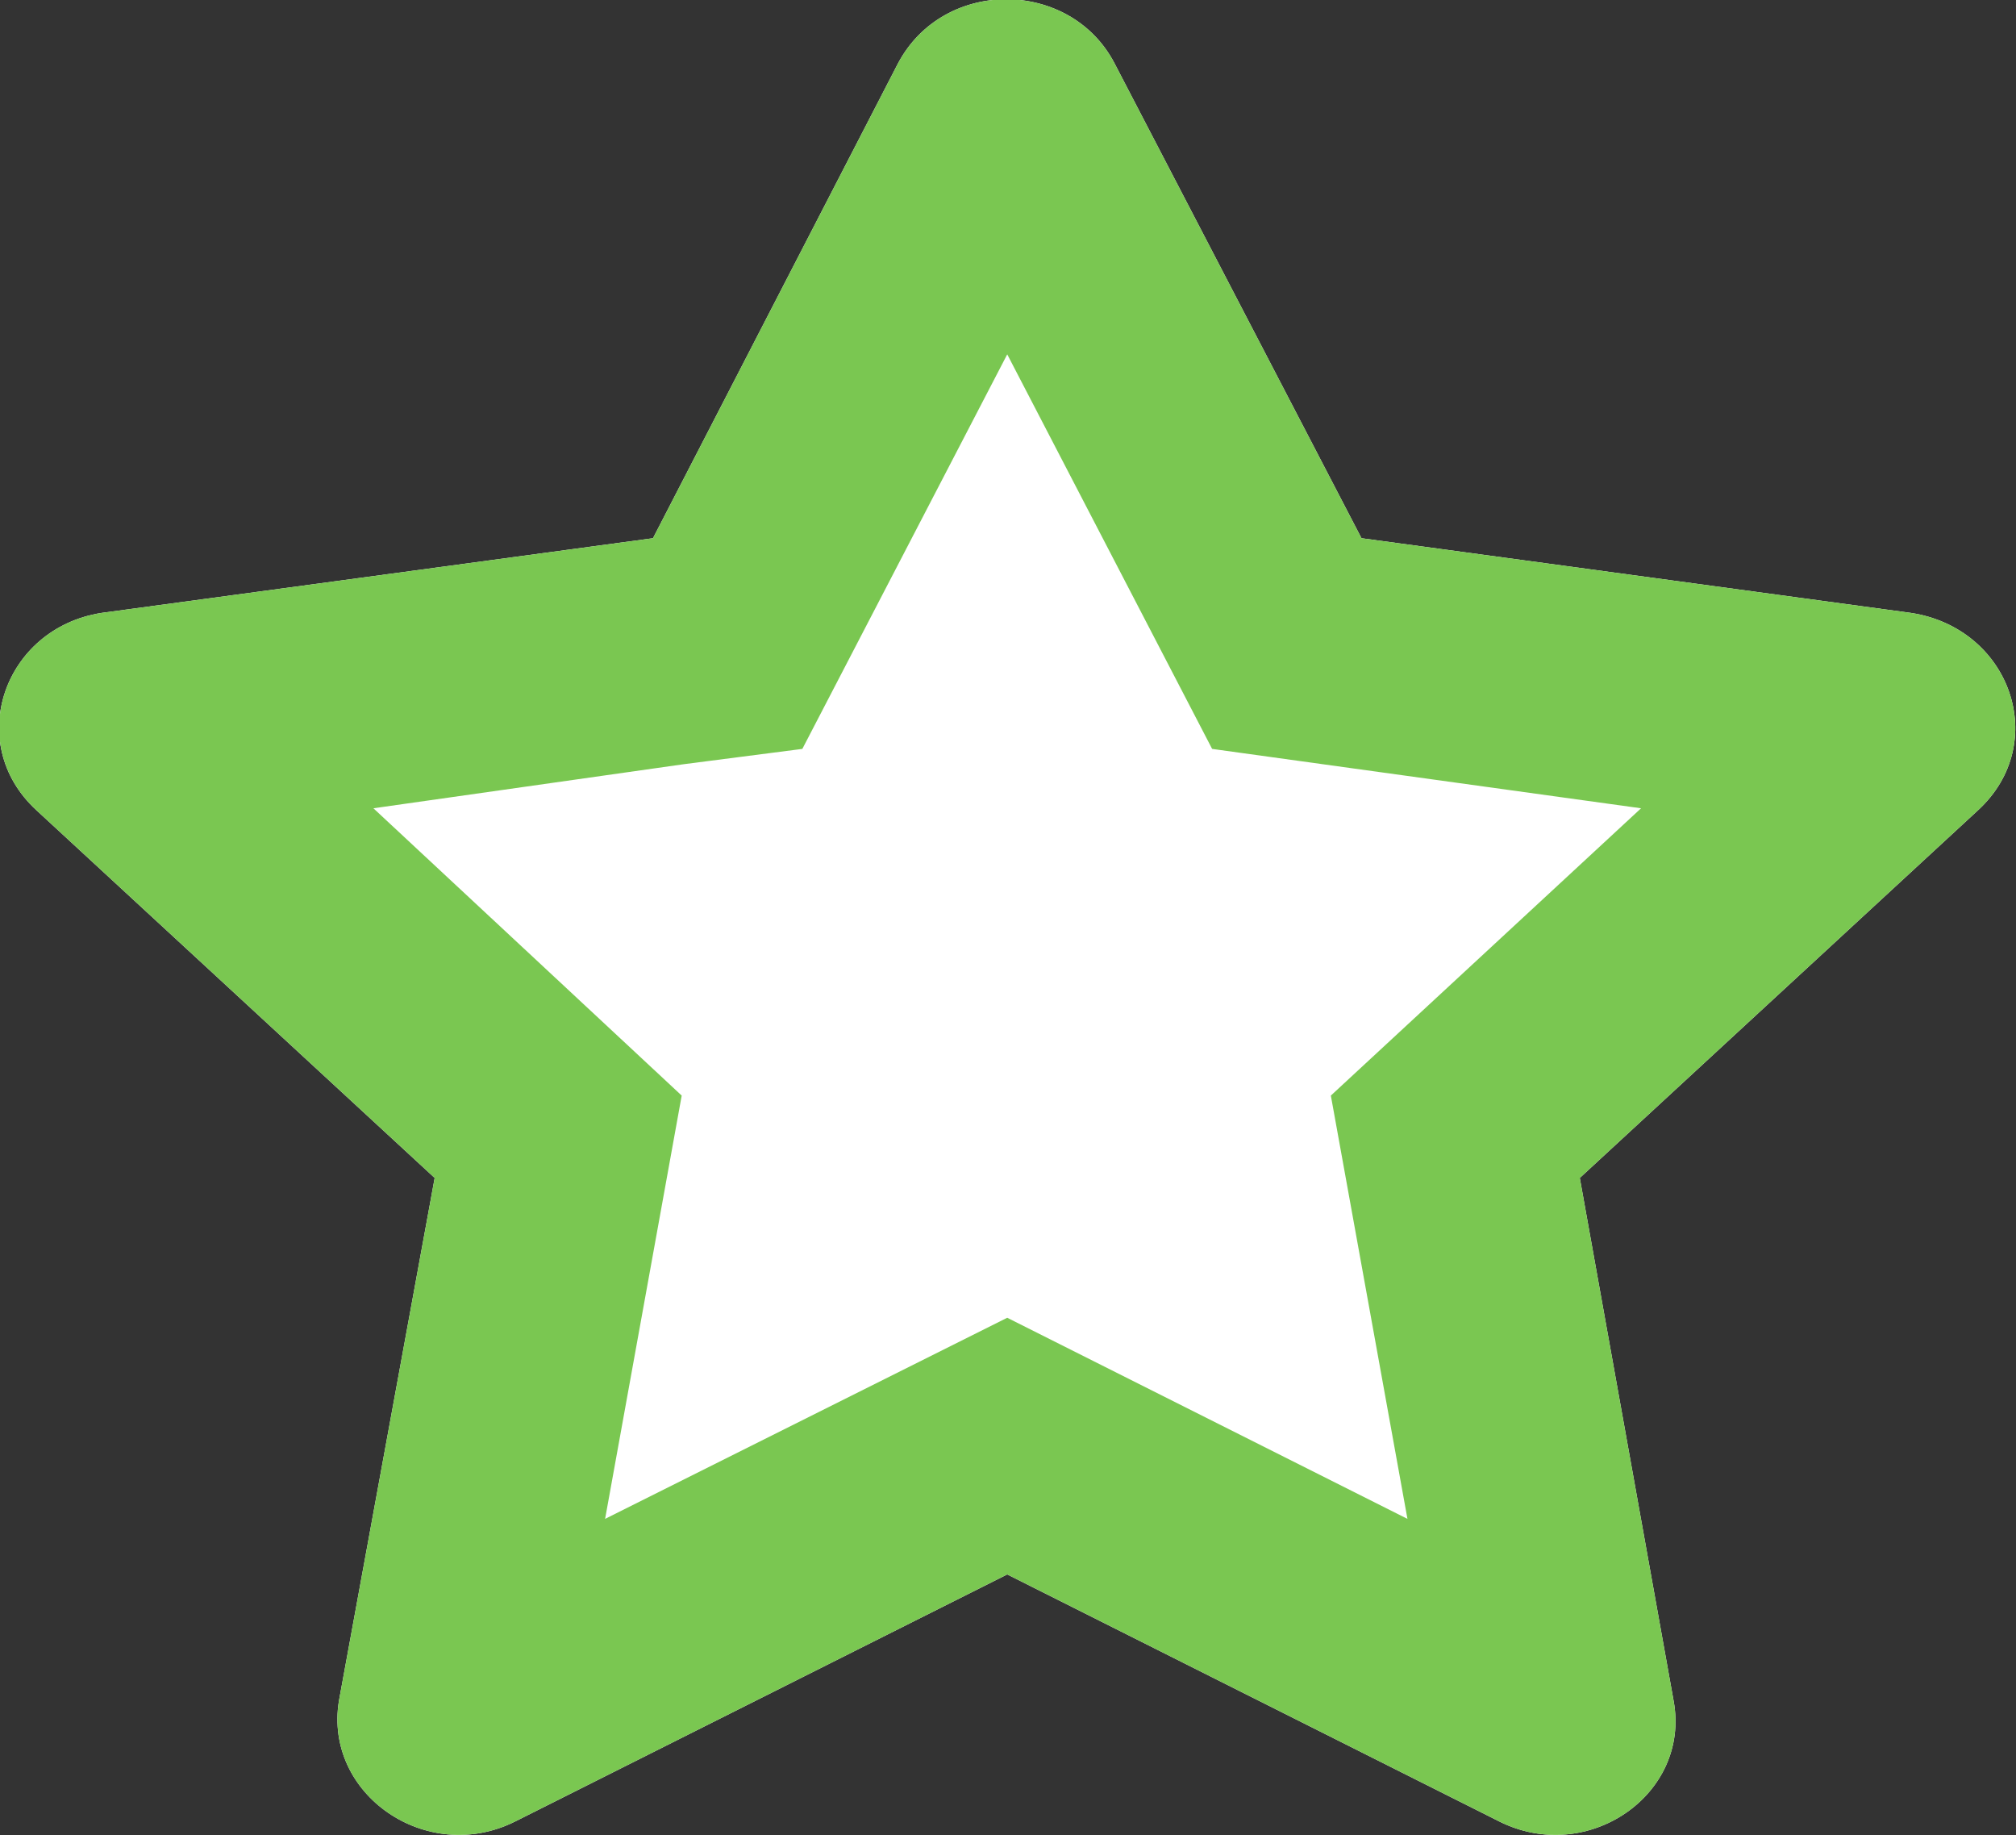 <svg width="10.528" height="9.582" viewBox="0 0 10.528 9.582" fill="none" xmlns="http://www.w3.org/2000/svg" xmlns:xlink="http://www.w3.org/1999/xlink">
	<rect x="0" y="0" width="10.528" height="9.582" fill="#333333" stroke="none"/>
	<desc>
			Created with Pixso.
	</desc>
	<defs/>
	<path id="star" d="M4.69 0.33L3.41 2.81L0.53 3.2C0.02 3.28 -0.19 3.88 0.19 4.23L2.27 6.15L1.77 8.88C1.69 9.37 2.23 9.74 2.69 9.51L5.26 8.22L7.83 9.51C8.29 9.74 8.83 9.37 8.74 8.88L8.25 6.15L10.33 4.23C10.71 3.88 10.5 3.28 9.98 3.2L7.11 2.81L5.82 0.33C5.59 -0.11 4.93 -0.12 4.69 0.33Z" fill="#FFFFFF" fill-opacity="1" fill-rule="nonzero"/>
	<path id="star" d="M3.41 2.81L0.53 3.2C0.02 3.28 -0.19 3.88 0.19 4.23L2.27 6.15L1.77 8.88C1.69 9.37 2.23 9.74 2.69 9.51L5.26 8.22L7.83 9.51C8.29 9.74 8.83 9.37 8.74 8.88L8.25 6.15L10.33 4.23C10.71 3.88 10.5 3.28 9.98 3.2L7.11 2.81L5.82 0.33C5.59 -0.11 4.93 -0.12 4.69 0.33L3.41 2.81ZM1.95 4.22L3.57 3.99L4.19 3.91L5.26 1.85L6.33 3.91L8.57 4.22L6.95 5.72L7.35 7.93L5.26 6.88L3.16 7.93L3.56 5.72L1.95 4.22Z" fill="#7AC751" fill-opacity="1" fill-rule="evenodd"/>
</svg>
